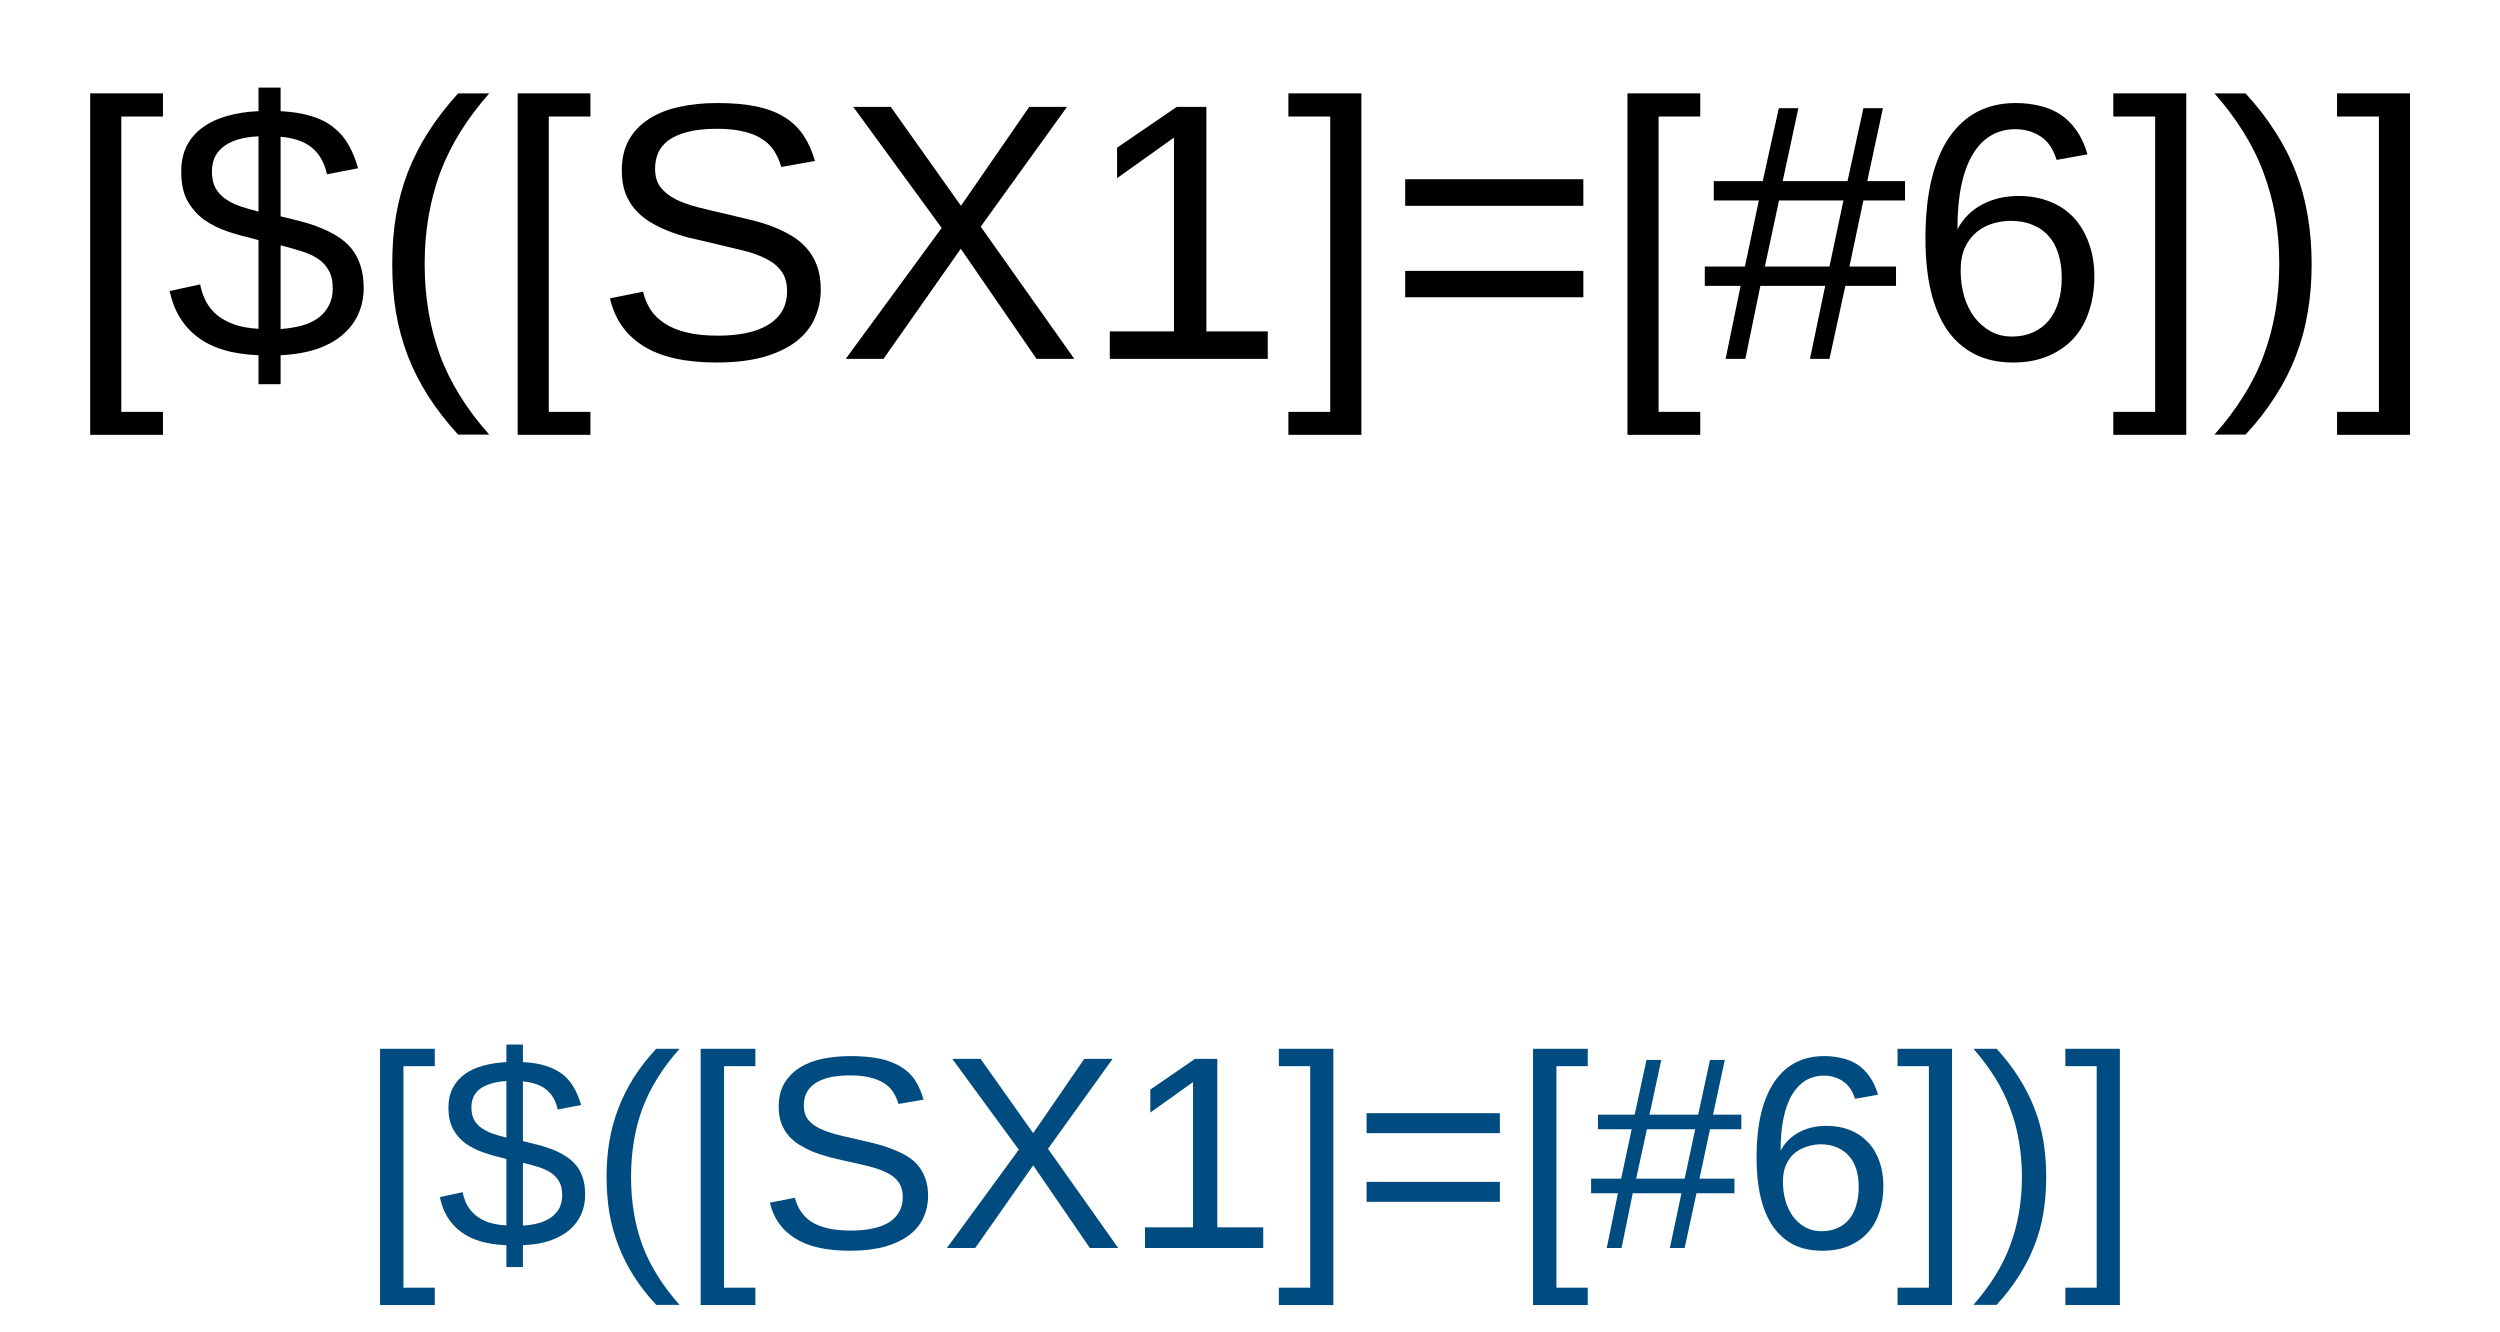 <?xml version="1.0" encoding="UTF-8"?>
<svg xmlns="http://www.w3.org/2000/svg" xmlns:xlink="http://www.w3.org/1999/xlink" width="182" height="97" viewBox="0 0 182 97">
<defs>
<g>
<g id="glyph-0-0">
<path d="M 0.891 0 L 0.891 -17.781 L 7.969 -17.781 L 7.969 0 Z M 1.766 -0.891 L 7.078 -0.891 L 7.078 -16.891 L 1.766 -16.891 Z M 1.766 -0.891 "/>
</g>
<g id="glyph-0-1">
<path d="M 1.906 5.531 L 1.906 -19.328 L 7.203 -19.328 L 7.203 -17.641 L 4.172 -17.641 L 4.172 3.859 L 7.203 3.859 L 7.203 5.531 Z M 1.906 5.531 "/>
</g>
<g id="glyph-0-2">
<path d="M 6.75 -0.266 C 4.863 -0.336 3.391 -0.773 2.328 -1.578 C 1.266 -2.379 0.582 -3.5 0.281 -4.938 L 2.5 -5.422 C 2.594 -4.961 2.738 -4.539 2.938 -4.156 C 3.145 -3.781 3.414 -3.453 3.75 -3.172 C 4.094 -2.898 4.508 -2.676 5 -2.5 C 5.488 -2.332 6.07 -2.227 6.75 -2.188 L 6.75 -8.641 L 6.484 -8.719 C 5.816 -8.875 5.16 -9.055 4.516 -9.266 C 3.879 -9.484 3.305 -9.77 2.797 -10.125 C 2.297 -10.488 1.891 -10.945 1.578 -11.5 C 1.273 -12.062 1.125 -12.77 1.125 -13.625 C 1.125 -14.352 1.258 -14.984 1.531 -15.516 C 1.812 -16.055 2.203 -16.504 2.703 -16.859 C 3.203 -17.223 3.797 -17.5 4.484 -17.688 C 5.172 -17.883 5.926 -18 6.75 -18.031 L 6.75 -19.75 L 8.359 -19.75 L 8.359 -18.031 C 9.223 -17.988 9.969 -17.867 10.594 -17.672 C 11.227 -17.484 11.766 -17.211 12.203 -16.859 C 12.648 -16.516 13.016 -16.094 13.297 -15.594 C 13.586 -15.094 13.82 -14.52 14 -13.875 L 11.734 -13.438 C 11.555 -14.258 11.203 -14.895 10.672 -15.344 C 10.148 -15.801 9.379 -16.078 8.359 -16.172 L 8.359 -10.375 C 8.867 -10.258 9.367 -10.133 9.859 -10 C 10.359 -9.875 10.832 -9.719 11.281 -9.531 C 11.727 -9.352 12.141 -9.145 12.516 -8.906 C 12.898 -8.664 13.234 -8.375 13.516 -8.031 C 13.797 -7.688 14.016 -7.273 14.172 -6.797 C 14.328 -6.328 14.406 -5.781 14.406 -5.156 C 14.406 -4.488 14.281 -3.867 14.031 -3.297 C 13.789 -2.734 13.422 -2.234 12.922 -1.797 C 12.43 -1.359 11.805 -1.004 11.047 -0.734 C 10.285 -0.473 9.391 -0.316 8.359 -0.266 L 8.359 1.844 L 6.75 1.844 Z M 12.156 -5.125 C 12.156 -5.676 12.051 -6.125 11.844 -6.469 C 11.645 -6.82 11.367 -7.109 11.016 -7.328 C 10.672 -7.547 10.266 -7.723 9.797 -7.859 C 9.336 -8.004 8.859 -8.141 8.359 -8.266 L 8.359 -2.172 C 8.922 -2.211 9.438 -2.297 9.906 -2.422 C 10.375 -2.555 10.773 -2.742 11.109 -2.984 C 11.441 -3.234 11.695 -3.535 11.875 -3.891 C 12.062 -4.242 12.156 -4.656 12.156 -5.125 Z M 3.359 -13.656 C 3.359 -13.176 3.441 -12.773 3.609 -12.453 C 3.785 -12.141 4.023 -11.875 4.328 -11.656 C 4.641 -11.438 5 -11.254 5.406 -11.109 C 5.82 -10.973 6.27 -10.844 6.75 -10.719 L 6.75 -16.203 C 6.125 -16.172 5.594 -16.082 5.156 -15.938 C 4.719 -15.789 4.367 -15.602 4.109 -15.375 C 3.848 -15.156 3.656 -14.895 3.531 -14.594 C 3.414 -14.301 3.359 -13.988 3.359 -13.656 Z M 3.359 -13.656 "/>
</g>
<g id="glyph-0-3">
<path d="M 1.656 -6.922 C 1.656 -8.129 1.742 -9.285 1.922 -10.391 C 2.109 -11.492 2.395 -12.551 2.781 -13.562 C 3.176 -14.582 3.676 -15.566 4.281 -16.516 C 4.895 -17.473 5.617 -18.41 6.453 -19.328 L 8.719 -19.328 C 7.906 -18.41 7.203 -17.473 6.609 -16.516 C 6.016 -15.555 5.523 -14.566 5.141 -13.547 C 4.766 -12.523 4.484 -11.461 4.297 -10.359 C 4.109 -9.266 4.016 -8.113 4.016 -6.906 C 4.016 -5.695 4.109 -4.539 4.297 -3.438 C 4.484 -2.332 4.766 -1.266 5.141 -0.234 C 5.523 0.785 6.016 1.77 6.609 2.719 C 7.203 3.676 7.906 4.609 8.719 5.516 L 6.453 5.516 C 5.617 4.609 4.895 3.676 4.281 2.719 C 3.676 1.77 3.176 0.785 2.781 -0.234 C 2.395 -1.254 2.109 -2.312 1.922 -3.406 C 1.742 -4.5 1.656 -5.656 1.656 -6.875 Z M 1.656 -6.922 "/>
</g>
<g id="glyph-0-4">
<path d="M 16.562 -5.062 C 16.562 -4.289 16.41 -3.578 16.109 -2.922 C 15.816 -2.273 15.359 -1.711 14.734 -1.234 C 14.109 -0.766 13.316 -0.395 12.359 -0.125 C 11.41 0.133 10.285 0.266 8.984 0.266 C 6.703 0.266 4.922 -0.133 3.641 -0.938 C 2.367 -1.738 1.562 -2.895 1.219 -4.406 L 3.625 -4.891 C 3.738 -4.41 3.922 -3.973 4.172 -3.578 C 4.43 -3.191 4.773 -2.859 5.203 -2.578 C 5.629 -2.297 6.16 -2.078 6.797 -1.922 C 7.43 -1.766 8.191 -1.688 9.078 -1.688 C 9.816 -1.688 10.492 -1.75 11.109 -1.875 C 11.723 -2 12.25 -2.191 12.688 -2.453 C 13.133 -2.711 13.484 -3.047 13.734 -3.453 C 13.984 -3.867 14.109 -4.363 14.109 -4.938 C 14.109 -5.531 13.969 -6.016 13.688 -6.391 C 13.414 -6.766 13.031 -7.07 12.531 -7.312 C 12.039 -7.562 11.453 -7.766 10.766 -7.922 C 10.078 -8.086 9.316 -8.27 8.484 -8.469 C 7.973 -8.582 7.457 -8.703 6.938 -8.828 C 6.426 -8.961 5.93 -9.125 5.453 -9.312 C 4.984 -9.5 4.539 -9.719 4.125 -9.969 C 3.707 -10.227 3.348 -10.531 3.047 -10.875 C 2.742 -11.227 2.504 -11.633 2.328 -12.094 C 2.16 -12.562 2.078 -13.102 2.078 -13.719 C 2.078 -14.582 2.25 -15.32 2.594 -15.938 C 2.945 -16.562 3.438 -17.07 4.062 -17.469 C 4.688 -17.875 5.422 -18.164 6.266 -18.344 C 7.117 -18.531 8.039 -18.625 9.031 -18.625 C 10.176 -18.625 11.148 -18.535 11.953 -18.359 C 12.766 -18.18 13.445 -17.91 14 -17.547 C 14.551 -17.191 14.992 -16.754 15.328 -16.234 C 15.672 -15.711 15.941 -15.102 16.141 -14.406 L 13.688 -13.969 C 13.562 -14.414 13.383 -14.812 13.156 -15.156 C 12.926 -15.508 12.625 -15.801 12.25 -16.031 C 11.875 -16.27 11.422 -16.445 10.891 -16.562 C 10.359 -16.688 9.734 -16.75 9.016 -16.75 C 8.16 -16.75 7.441 -16.672 6.859 -16.516 C 6.285 -16.367 5.82 -16.164 5.469 -15.906 C 5.125 -15.645 4.875 -15.336 4.719 -14.984 C 4.57 -14.629 4.5 -14.25 4.5 -13.844 C 4.5 -13.289 4.633 -12.836 4.906 -12.484 C 5.176 -12.141 5.547 -11.848 6.016 -11.609 C 6.484 -11.379 7.023 -11.188 7.641 -11.031 C 8.254 -10.875 8.91 -10.719 9.609 -10.562 C 10.172 -10.426 10.734 -10.289 11.297 -10.156 C 11.859 -10.031 12.395 -9.875 12.906 -9.688 C 13.414 -9.5 13.895 -9.273 14.344 -9.016 C 14.789 -8.766 15.176 -8.457 15.5 -8.094 C 15.832 -7.727 16.094 -7.297 16.281 -6.797 C 16.469 -6.305 16.562 -5.727 16.562 -5.062 Z M 16.562 -5.062 "/>
</g>
<g id="glyph-0-5">
<path d="M 14.484 0 L 8.969 -8.016 L 3.344 0 L 0.594 0 L 7.578 -9.531 L 1.141 -18.344 L 3.875 -18.344 L 8.984 -11.141 L 13.953 -18.344 L 16.703 -18.344 L 10.422 -9.625 L 17.234 0 Z M 14.484 0 "/>
</g>
<g id="glyph-0-6">
<path d="M 2.031 0 L 2.031 -2 L 6.703 -2 L 6.703 -16.109 L 2.562 -13.156 L 2.562 -15.375 L 6.906 -18.344 L 9.062 -18.344 L 9.062 -2 L 13.531 -2 L 13.531 0 Z M 2.031 0 "/>
</g>
<g id="glyph-0-7">
<path d="M 0.203 5.531 L 0.203 3.859 L 3.25 3.859 L 3.25 -17.641 L 0.203 -17.641 L 0.203 -19.328 L 5.516 -19.328 L 5.516 5.531 Z M 0.203 5.531 "/>
</g>
<g id="glyph-0-8">
<path d="M 1.297 -11.141 L 1.297 -13.078 L 14.266 -13.078 L 14.266 -11.141 Z M 1.297 -4.484 L 1.297 -6.406 L 14.266 -6.406 L 14.266 -4.484 Z M 1.297 -4.484 "/>
</g>
<g id="glyph-0-9">
<path d="M 11.672 -11.531 L 10.656 -6.719 L 14.047 -6.719 L 14.047 -5.312 L 10.359 -5.312 L 9.203 0 L 7.781 0 L 8.891 -5.312 L 4.172 -5.312 L 3.078 0 L 1.641 0 L 2.734 -5.312 L 0.125 -5.312 L 0.125 -6.719 L 3.047 -6.719 L 4.062 -11.531 L 0.781 -11.531 L 0.781 -12.938 L 4.344 -12.938 L 5.516 -18.25 L 6.938 -18.25 L 5.797 -12.938 L 10.516 -12.938 L 11.672 -18.25 L 13.094 -18.25 L 11.953 -12.938 L 14.703 -12.938 L 14.703 -11.531 Z M 5.531 -11.531 L 4.5 -6.719 L 9.203 -6.719 L 10.219 -11.531 Z M 5.531 -11.531 "/>
</g>
<g id="glyph-0-10">
<path d="M 13.656 -6 C 13.656 -5.082 13.523 -4.238 13.266 -3.469 C 13.016 -2.695 12.641 -2.035 12.141 -1.484 C 11.641 -0.941 11.02 -0.516 10.281 -0.203 C 9.551 0.109 8.703 0.266 7.734 0.266 C 6.672 0.266 5.738 0.062 4.938 -0.344 C 4.133 -0.758 3.469 -1.348 2.938 -2.109 C 2.414 -2.879 2.02 -3.82 1.75 -4.938 C 1.488 -6.051 1.359 -7.32 1.359 -8.75 C 1.359 -10.383 1.504 -11.816 1.797 -13.047 C 2.098 -14.285 2.531 -15.316 3.094 -16.141 C 3.664 -16.961 4.352 -17.582 5.156 -18 C 5.969 -18.414 6.891 -18.625 7.922 -18.625 C 8.547 -18.625 9.129 -18.555 9.672 -18.422 C 10.223 -18.297 10.723 -18.086 11.172 -17.797 C 11.617 -17.504 12.008 -17.117 12.344 -16.641 C 12.688 -16.16 12.957 -15.578 13.156 -14.891 L 10.906 -14.484 C 10.664 -15.273 10.281 -15.844 9.75 -16.188 C 9.219 -16.539 8.598 -16.719 7.891 -16.719 C 7.242 -16.719 6.66 -16.566 6.141 -16.266 C 5.617 -15.961 5.176 -15.508 4.812 -14.906 C 4.445 -14.301 4.164 -13.539 3.969 -12.625 C 3.781 -11.719 3.688 -10.656 3.688 -9.438 C 4.113 -10.227 4.711 -10.828 5.484 -11.234 C 6.254 -11.648 7.141 -11.859 8.141 -11.859 C 8.973 -11.859 9.727 -11.723 10.406 -11.453 C 11.082 -11.191 11.66 -10.805 12.141 -10.297 C 12.617 -9.785 12.988 -9.164 13.25 -8.438 C 13.52 -7.719 13.656 -6.906 13.656 -6 Z M 11.281 -5.906 C 11.281 -6.531 11.203 -7.098 11.047 -7.609 C 10.891 -8.129 10.656 -8.566 10.344 -8.922 C 10.031 -9.285 9.641 -9.562 9.172 -9.75 C 8.711 -9.945 8.18 -10.047 7.578 -10.047 C 7.148 -10.047 6.719 -9.984 6.281 -9.859 C 5.852 -9.734 5.461 -9.531 5.109 -9.25 C 4.754 -8.969 4.469 -8.598 4.25 -8.141 C 4.031 -7.68 3.922 -7.117 3.922 -6.453 C 3.922 -5.773 4.004 -5.145 4.172 -4.562 C 4.348 -3.977 4.598 -3.469 4.922 -3.031 C 5.254 -2.602 5.648 -2.258 6.109 -2 C 6.566 -1.75 7.082 -1.625 7.656 -1.625 C 8.219 -1.625 8.723 -1.723 9.172 -1.922 C 9.617 -2.117 10 -2.398 10.312 -2.766 C 10.625 -3.141 10.863 -3.586 11.031 -4.109 C 11.195 -4.641 11.281 -5.238 11.281 -5.906 Z M 11.281 -5.906 "/>
</g>
<g id="glyph-0-11">
<path d="M 7.234 -6.875 C 7.234 -5.656 7.141 -4.5 6.953 -3.406 C 6.773 -2.312 6.488 -1.254 6.094 -0.234 C 5.707 0.785 5.207 1.77 4.594 2.719 C 3.988 3.676 3.266 4.609 2.422 5.516 L 0.156 5.516 C 0.969 4.609 1.672 3.676 2.266 2.719 C 2.867 1.77 3.359 0.785 3.734 -0.234 C 4.117 -1.266 4.406 -2.332 4.594 -3.438 C 4.781 -4.539 4.875 -5.695 4.875 -6.906 C 4.875 -8.113 4.781 -9.266 4.594 -10.359 C 4.406 -11.461 4.117 -12.523 3.734 -13.547 C 3.359 -14.566 2.867 -15.555 2.266 -16.516 C 1.672 -17.473 0.969 -18.41 0.156 -19.328 L 2.422 -19.328 C 3.266 -18.41 3.988 -17.473 4.594 -16.516 C 5.207 -15.566 5.707 -14.582 6.094 -13.562 C 6.488 -12.551 6.773 -11.492 6.953 -10.391 C 7.141 -9.285 7.234 -8.129 7.234 -6.922 Z M 7.234 -6.875 "/>
</g>
<g id="glyph-1-0">
<path d="M 0.672 0 L 0.672 -13.328 L 5.984 -13.328 L 5.984 0 Z M 1.328 -0.672 L 5.312 -0.672 L 5.312 -12.672 L 1.328 -12.672 Z M 1.328 -0.672 "/>
</g>
<g id="glyph-1-1">
<path d="M 1.422 4.156 L 1.422 -14.5 L 5.406 -14.5 L 5.406 -13.234 L 3.125 -13.234 L 3.125 2.891 L 5.406 2.891 L 5.406 4.156 Z M 1.422 4.156 "/>
</g>
<g id="glyph-1-2">
<path d="M 5.062 -0.203 C 3.645 -0.254 2.535 -0.582 1.734 -1.188 C 0.941 -1.789 0.438 -2.629 0.219 -3.703 L 1.875 -4.062 C 1.945 -3.719 2.055 -3.406 2.203 -3.125 C 2.359 -2.844 2.562 -2.598 2.812 -2.391 C 3.062 -2.18 3.367 -2.008 3.734 -1.875 C 4.109 -1.75 4.551 -1.672 5.062 -1.641 L 5.062 -6.484 L 4.859 -6.531 C 4.359 -6.645 3.867 -6.785 3.391 -6.953 C 2.91 -7.117 2.477 -7.336 2.094 -7.609 C 1.719 -7.879 1.414 -8.223 1.188 -8.641 C 0.957 -9.055 0.844 -9.582 0.844 -10.219 C 0.844 -10.758 0.945 -11.234 1.156 -11.641 C 1.363 -12.047 1.656 -12.383 2.031 -12.656 C 2.406 -12.926 2.848 -13.129 3.359 -13.266 C 3.867 -13.41 4.438 -13.5 5.062 -13.531 L 5.062 -14.812 L 6.266 -14.812 L 6.266 -13.531 C 6.922 -13.5 7.484 -13.406 7.953 -13.25 C 8.422 -13.102 8.82 -12.898 9.156 -12.641 C 9.488 -12.379 9.758 -12.062 9.969 -11.688 C 10.188 -11.32 10.363 -10.895 10.5 -10.406 L 8.797 -10.078 C 8.672 -10.691 8.406 -11.164 8 -11.5 C 7.602 -11.844 7.023 -12.051 6.266 -12.125 L 6.266 -7.781 C 6.648 -7.688 7.023 -7.594 7.391 -7.5 C 7.766 -7.406 8.117 -7.289 8.453 -7.156 C 8.797 -7.02 9.109 -6.859 9.391 -6.672 C 9.68 -6.492 9.93 -6.273 10.141 -6.016 C 10.348 -5.766 10.508 -5.461 10.625 -5.109 C 10.738 -4.754 10.797 -4.344 10.797 -3.875 C 10.797 -3.363 10.703 -2.895 10.516 -2.469 C 10.336 -2.051 10.062 -1.676 9.688 -1.344 C 9.32 -1.02 8.852 -0.754 8.281 -0.547 C 7.719 -0.348 7.047 -0.234 6.266 -0.203 L 6.266 1.391 L 5.062 1.391 Z M 9.125 -3.844 C 9.125 -4.258 9.047 -4.598 8.891 -4.859 C 8.734 -5.117 8.523 -5.332 8.266 -5.5 C 8.004 -5.664 7.703 -5.801 7.359 -5.906 C 7.016 -6.008 6.648 -6.109 6.266 -6.203 L 6.266 -1.625 C 6.691 -1.656 7.078 -1.719 7.422 -1.812 C 7.773 -1.914 8.078 -2.055 8.328 -2.234 C 8.586 -2.422 8.785 -2.645 8.922 -2.906 C 9.055 -3.176 9.125 -3.488 9.125 -3.844 Z M 2.516 -10.234 C 2.516 -9.879 2.578 -9.582 2.703 -9.344 C 2.836 -9.102 3.02 -8.898 3.25 -8.734 C 3.477 -8.578 3.742 -8.441 4.047 -8.328 C 4.359 -8.223 4.695 -8.125 5.062 -8.031 L 5.062 -12.156 C 4.594 -12.125 4.191 -12.051 3.859 -11.938 C 3.535 -11.832 3.273 -11.695 3.078 -11.531 C 2.879 -11.363 2.734 -11.164 2.641 -10.938 C 2.555 -10.719 2.516 -10.484 2.516 -10.234 Z M 2.516 -10.234 "/>
</g>
<g id="glyph-1-3">
<path d="M 1.234 -5.203 C 1.234 -6.098 1.301 -6.957 1.438 -7.781 C 1.582 -8.613 1.801 -9.41 2.094 -10.172 C 2.383 -10.93 2.754 -11.672 3.203 -12.391 C 3.66 -13.109 4.207 -13.812 4.844 -14.5 L 6.547 -14.5 C 5.93 -13.812 5.398 -13.109 4.953 -12.391 C 4.504 -11.672 4.133 -10.926 3.844 -10.156 C 3.562 -9.395 3.352 -8.598 3.219 -7.766 C 3.082 -6.941 3.016 -6.078 3.016 -5.172 C 3.016 -4.266 3.082 -3.398 3.219 -2.578 C 3.352 -1.754 3.562 -0.957 3.844 -0.188 C 4.133 0.582 4.504 1.32 4.953 2.031 C 5.398 2.75 5.93 3.453 6.547 4.141 L 4.844 4.141 C 4.207 3.453 3.66 2.75 3.203 2.031 C 2.754 1.32 2.383 0.586 2.094 -0.172 C 1.801 -0.93 1.582 -1.723 1.438 -2.547 C 1.301 -3.379 1.234 -4.25 1.234 -5.156 Z M 1.234 -5.203 "/>
</g>
<g id="glyph-1-4">
<path d="M 12.422 -3.797 C 12.422 -3.223 12.305 -2.691 12.078 -2.203 C 11.859 -1.711 11.516 -1.289 11.047 -0.938 C 10.578 -0.582 9.984 -0.301 9.266 -0.094 C 8.555 0.102 7.711 0.203 6.734 0.203 C 5.023 0.203 3.691 -0.098 2.734 -0.703 C 1.773 -1.305 1.164 -2.172 0.906 -3.297 L 2.719 -3.656 C 2.812 -3.301 2.953 -2.977 3.141 -2.688 C 3.328 -2.395 3.582 -2.141 3.906 -1.922 C 4.227 -1.711 4.625 -1.551 5.094 -1.438 C 5.57 -1.32 6.145 -1.266 6.812 -1.266 C 7.363 -1.266 7.867 -1.312 8.328 -1.406 C 8.797 -1.5 9.191 -1.641 9.516 -1.828 C 9.848 -2.023 10.109 -2.281 10.297 -2.594 C 10.484 -2.906 10.578 -3.273 10.578 -3.703 C 10.578 -4.148 10.473 -4.516 10.266 -4.797 C 10.066 -5.078 9.781 -5.305 9.406 -5.484 C 9.031 -5.672 8.586 -5.828 8.078 -5.953 C 7.566 -6.078 7 -6.207 6.375 -6.344 C 5.988 -6.426 5.598 -6.52 5.203 -6.625 C 4.816 -6.727 4.445 -6.848 4.094 -6.984 C 3.738 -7.129 3.406 -7.297 3.094 -7.484 C 2.781 -7.672 2.508 -7.895 2.281 -8.156 C 2.051 -8.426 1.867 -8.734 1.734 -9.078 C 1.609 -9.422 1.547 -9.82 1.547 -10.281 C 1.547 -10.938 1.676 -11.492 1.938 -11.953 C 2.207 -12.422 2.578 -12.805 3.047 -13.109 C 3.516 -13.41 4.066 -13.629 4.703 -13.766 C 5.348 -13.898 6.039 -13.969 6.781 -13.969 C 7.633 -13.969 8.363 -13.898 8.969 -13.766 C 9.57 -13.629 10.082 -13.426 10.5 -13.156 C 10.914 -12.895 11.25 -12.566 11.5 -12.172 C 11.75 -11.773 11.945 -11.316 12.094 -10.797 L 10.266 -10.484 C 10.172 -10.816 10.035 -11.113 9.859 -11.375 C 9.691 -11.633 9.469 -11.848 9.188 -12.016 C 8.906 -12.191 8.562 -12.328 8.156 -12.422 C 7.758 -12.516 7.297 -12.562 6.766 -12.562 C 6.117 -12.562 5.578 -12.504 5.141 -12.391 C 4.711 -12.273 4.367 -12.117 4.109 -11.922 C 3.848 -11.723 3.66 -11.492 3.547 -11.234 C 3.43 -10.973 3.375 -10.688 3.375 -10.375 C 3.375 -9.969 3.473 -9.629 3.672 -9.359 C 3.879 -9.098 4.16 -8.879 4.516 -8.703 C 4.867 -8.535 5.273 -8.391 5.734 -8.266 C 6.191 -8.148 6.68 -8.035 7.203 -7.922 C 7.629 -7.828 8.051 -7.727 8.469 -7.625 C 8.895 -7.52 9.297 -7.395 9.672 -7.25 C 10.055 -7.113 10.414 -6.953 10.75 -6.766 C 11.094 -6.578 11.383 -6.348 11.625 -6.078 C 11.875 -5.805 12.066 -5.484 12.203 -5.109 C 12.348 -4.734 12.422 -4.297 12.422 -3.797 Z M 12.422 -3.797 "/>
</g>
<g id="glyph-1-5">
<path d="M 10.859 0 L 6.734 -6.016 L 2.516 0 L 0.453 0 L 5.688 -7.156 L 0.844 -13.766 L 2.906 -13.766 L 6.734 -8.359 L 10.453 -13.766 L 12.516 -13.766 L 7.812 -7.219 L 12.922 0 Z M 10.859 0 "/>
</g>
<g id="glyph-1-6">
<path d="M 1.531 0 L 1.531 -1.5 L 5.031 -1.5 L 5.031 -12.078 L 1.922 -9.859 L 1.922 -11.531 L 5.172 -13.766 L 6.797 -13.766 L 6.797 -1.5 L 10.141 -1.5 L 10.141 0 Z M 1.531 0 "/>
</g>
<g id="glyph-1-7">
<path d="M 0.156 4.156 L 0.156 2.891 L 2.438 2.891 L 2.438 -13.234 L 0.156 -13.234 L 0.156 -14.5 L 4.125 -14.5 L 4.125 4.156 Z M 0.156 4.156 "/>
</g>
<g id="glyph-1-8">
<path d="M 0.984 -8.359 L 0.984 -9.812 L 10.688 -9.812 L 10.688 -8.359 Z M 0.984 -3.359 L 0.984 -4.812 L 10.688 -4.812 L 10.688 -3.359 Z M 0.984 -3.359 "/>
</g>
<g id="glyph-1-9">
<path d="M 8.75 -8.641 L 7.984 -5.047 L 10.531 -5.047 L 10.531 -3.984 L 7.766 -3.984 L 6.906 0 L 5.828 0 L 6.672 -3.984 L 3.125 -3.984 L 2.312 0 L 1.234 0 L 2.047 -3.984 L 0.094 -3.984 L 0.094 -5.047 L 2.281 -5.047 L 3.047 -8.641 L 0.594 -8.641 L 0.594 -9.703 L 3.266 -9.703 L 4.125 -13.688 L 5.203 -13.688 L 4.344 -9.703 L 7.891 -9.703 L 8.75 -13.688 L 9.828 -13.688 L 8.969 -9.703 L 11.031 -9.703 L 11.031 -8.641 Z M 4.156 -8.641 L 3.375 -5.047 L 6.906 -5.047 L 7.672 -8.641 Z M 4.156 -8.641 "/>
</g>
<g id="glyph-1-10">
<path d="M 10.25 -4.5 C 10.25 -3.812 10.148 -3.176 9.953 -2.594 C 9.766 -2.02 9.484 -1.523 9.109 -1.109 C 8.734 -0.703 8.27 -0.379 7.719 -0.141 C 7.164 0.086 6.523 0.203 5.797 0.203 C 4.992 0.203 4.289 0.051 3.688 -0.25 C 3.094 -0.562 2.598 -1.004 2.203 -1.578 C 1.805 -2.16 1.508 -2.867 1.312 -3.703 C 1.113 -4.547 1.016 -5.5 1.016 -6.562 C 1.016 -7.789 1.125 -8.863 1.344 -9.781 C 1.57 -10.707 1.895 -11.477 2.312 -12.094 C 2.738 -12.719 3.254 -13.188 3.859 -13.5 C 4.473 -13.812 5.164 -13.969 5.938 -13.969 C 6.406 -13.969 6.844 -13.914 7.25 -13.812 C 7.664 -13.719 8.039 -13.562 8.375 -13.344 C 8.707 -13.125 9 -12.832 9.25 -12.469 C 9.508 -12.113 9.711 -11.676 9.859 -11.156 L 8.188 -10.859 C 8 -11.453 7.703 -11.879 7.297 -12.141 C 6.898 -12.41 6.441 -12.547 5.922 -12.547 C 5.441 -12.547 5.004 -12.43 4.609 -12.203 C 4.223 -11.973 3.891 -11.629 3.609 -11.172 C 3.336 -10.723 3.129 -10.156 2.984 -9.469 C 2.836 -8.789 2.766 -7.992 2.766 -7.078 C 3.086 -7.672 3.535 -8.117 4.109 -8.422 C 4.691 -8.734 5.359 -8.891 6.109 -8.891 C 6.734 -8.891 7.297 -8.789 7.797 -8.594 C 8.305 -8.395 8.742 -8.102 9.109 -7.719 C 9.473 -7.344 9.754 -6.879 9.953 -6.328 C 10.148 -5.785 10.25 -5.176 10.25 -4.5 Z M 8.453 -4.422 C 8.453 -4.898 8.395 -5.332 8.281 -5.719 C 8.164 -6.102 7.988 -6.426 7.75 -6.688 C 7.52 -6.957 7.234 -7.164 6.891 -7.312 C 6.547 -7.469 6.145 -7.547 5.688 -7.547 C 5.363 -7.547 5.039 -7.492 4.719 -7.391 C 4.395 -7.297 4.098 -7.145 3.828 -6.938 C 3.566 -6.727 3.352 -6.453 3.188 -6.109 C 3.02 -5.766 2.938 -5.344 2.938 -4.844 C 2.938 -4.332 3 -3.859 3.125 -3.422 C 3.258 -2.984 3.445 -2.598 3.688 -2.266 C 3.938 -1.941 4.234 -1.688 4.578 -1.5 C 4.922 -1.312 5.312 -1.219 5.75 -1.219 C 6.164 -1.219 6.539 -1.289 6.875 -1.438 C 7.219 -1.582 7.504 -1.789 7.734 -2.062 C 7.973 -2.344 8.148 -2.68 8.266 -3.078 C 8.391 -3.484 8.453 -3.93 8.453 -4.422 Z M 8.453 -4.422 "/>
</g>
<g id="glyph-1-11">
<path d="M 5.422 -5.156 C 5.422 -4.25 5.352 -3.379 5.219 -2.547 C 5.082 -1.723 4.863 -0.93 4.562 -0.172 C 4.27 0.586 3.895 1.32 3.438 2.031 C 2.988 2.75 2.445 3.453 1.812 4.141 L 0.125 4.141 C 0.727 3.453 1.254 2.75 1.703 2.031 C 2.148 1.32 2.516 0.582 2.797 -0.188 C 3.086 -0.957 3.301 -1.754 3.438 -2.578 C 3.582 -3.398 3.656 -4.266 3.656 -5.172 C 3.656 -6.078 3.582 -6.941 3.438 -7.766 C 3.301 -8.598 3.086 -9.395 2.797 -10.156 C 2.516 -10.926 2.148 -11.672 1.703 -12.391 C 1.254 -13.109 0.727 -13.812 0.125 -14.5 L 1.812 -14.5 C 2.445 -13.812 2.988 -13.109 3.438 -12.391 C 3.895 -11.672 4.27 -10.93 4.562 -10.172 C 4.863 -9.41 5.082 -8.613 5.219 -7.781 C 5.352 -6.957 5.422 -6.098 5.422 -5.203 Z M 5.422 -5.156 "/>
</g>
</g>
</defs>
<rect x="-18.2" y="-9.7" width="218.4" height="116.4" fill="rgb(100%, 100%, 100%)" fill-opacity="1"/>
<g fill="rgb(0%, 0%, 0%)" fill-opacity="1">
<use xlink:href="#glyph-0-1" x="4.66" y="26.125"/>
<use xlink:href="#glyph-0-2" x="12.069" y="26.125"/>
<use xlink:href="#glyph-0-3" x="26.9" y="26.125"/>
<use xlink:href="#glyph-0-1" x="35.78" y="26.125"/>
<use xlink:href="#glyph-0-4" x="43.189" y="26.125"/>
<use xlink:href="#glyph-0-5" x="60.975" y="26.125"/>
<use xlink:href="#glyph-0-6" x="78.762" y="26.125"/>
<use xlink:href="#glyph-0-7" x="93.592" y="26.125"/>
<use xlink:href="#glyph-0-8" x="101.001" y="26.125"/>
<use xlink:href="#glyph-0-1" x="116.574" y="26.125"/>
<use xlink:href="#glyph-0-9" x="123.983" y="26.125"/>
<use xlink:href="#glyph-0-10" x="138.814" y="26.125"/>
<use xlink:href="#glyph-0-7" x="153.645" y="26.125"/>
<use xlink:href="#glyph-0-11" x="161.053" y="26.125"/>
<use xlink:href="#glyph-0-7" x="169.934" y="26.125"/>
</g>
<g fill="rgb(0%, 30%, 50%)" fill-opacity="1">
<use xlink:href="#glyph-1-1" x="26.246" y="90.852"/>
<use xlink:href="#glyph-1-2" x="31.803" y="90.852"/>
<use xlink:href="#glyph-1-3" x="42.926" y="90.852"/>
<use xlink:href="#glyph-1-1" x="49.586" y="90.852"/>
<use xlink:href="#glyph-1-4" x="55.143" y="90.852"/>
<use xlink:href="#glyph-1-5" x="68.482" y="90.852"/>
<use xlink:href="#glyph-1-6" x="81.822" y="90.852"/>
<use xlink:href="#glyph-1-7" x="92.945" y="90.852"/>
<use xlink:href="#glyph-1-8" x="98.502" y="90.852"/>
<use xlink:href="#glyph-1-1" x="110.182" y="90.852"/>
<use xlink:href="#glyph-1-9" x="115.738" y="90.852"/>
<use xlink:href="#glyph-1-10" x="126.861" y="90.852"/>
<use xlink:href="#glyph-1-7" x="137.984" y="90.852"/>
<use xlink:href="#glyph-1-11" x="143.541" y="90.852"/>
<use xlink:href="#glyph-1-7" x="150.201" y="90.852"/>
</g>
</svg>
